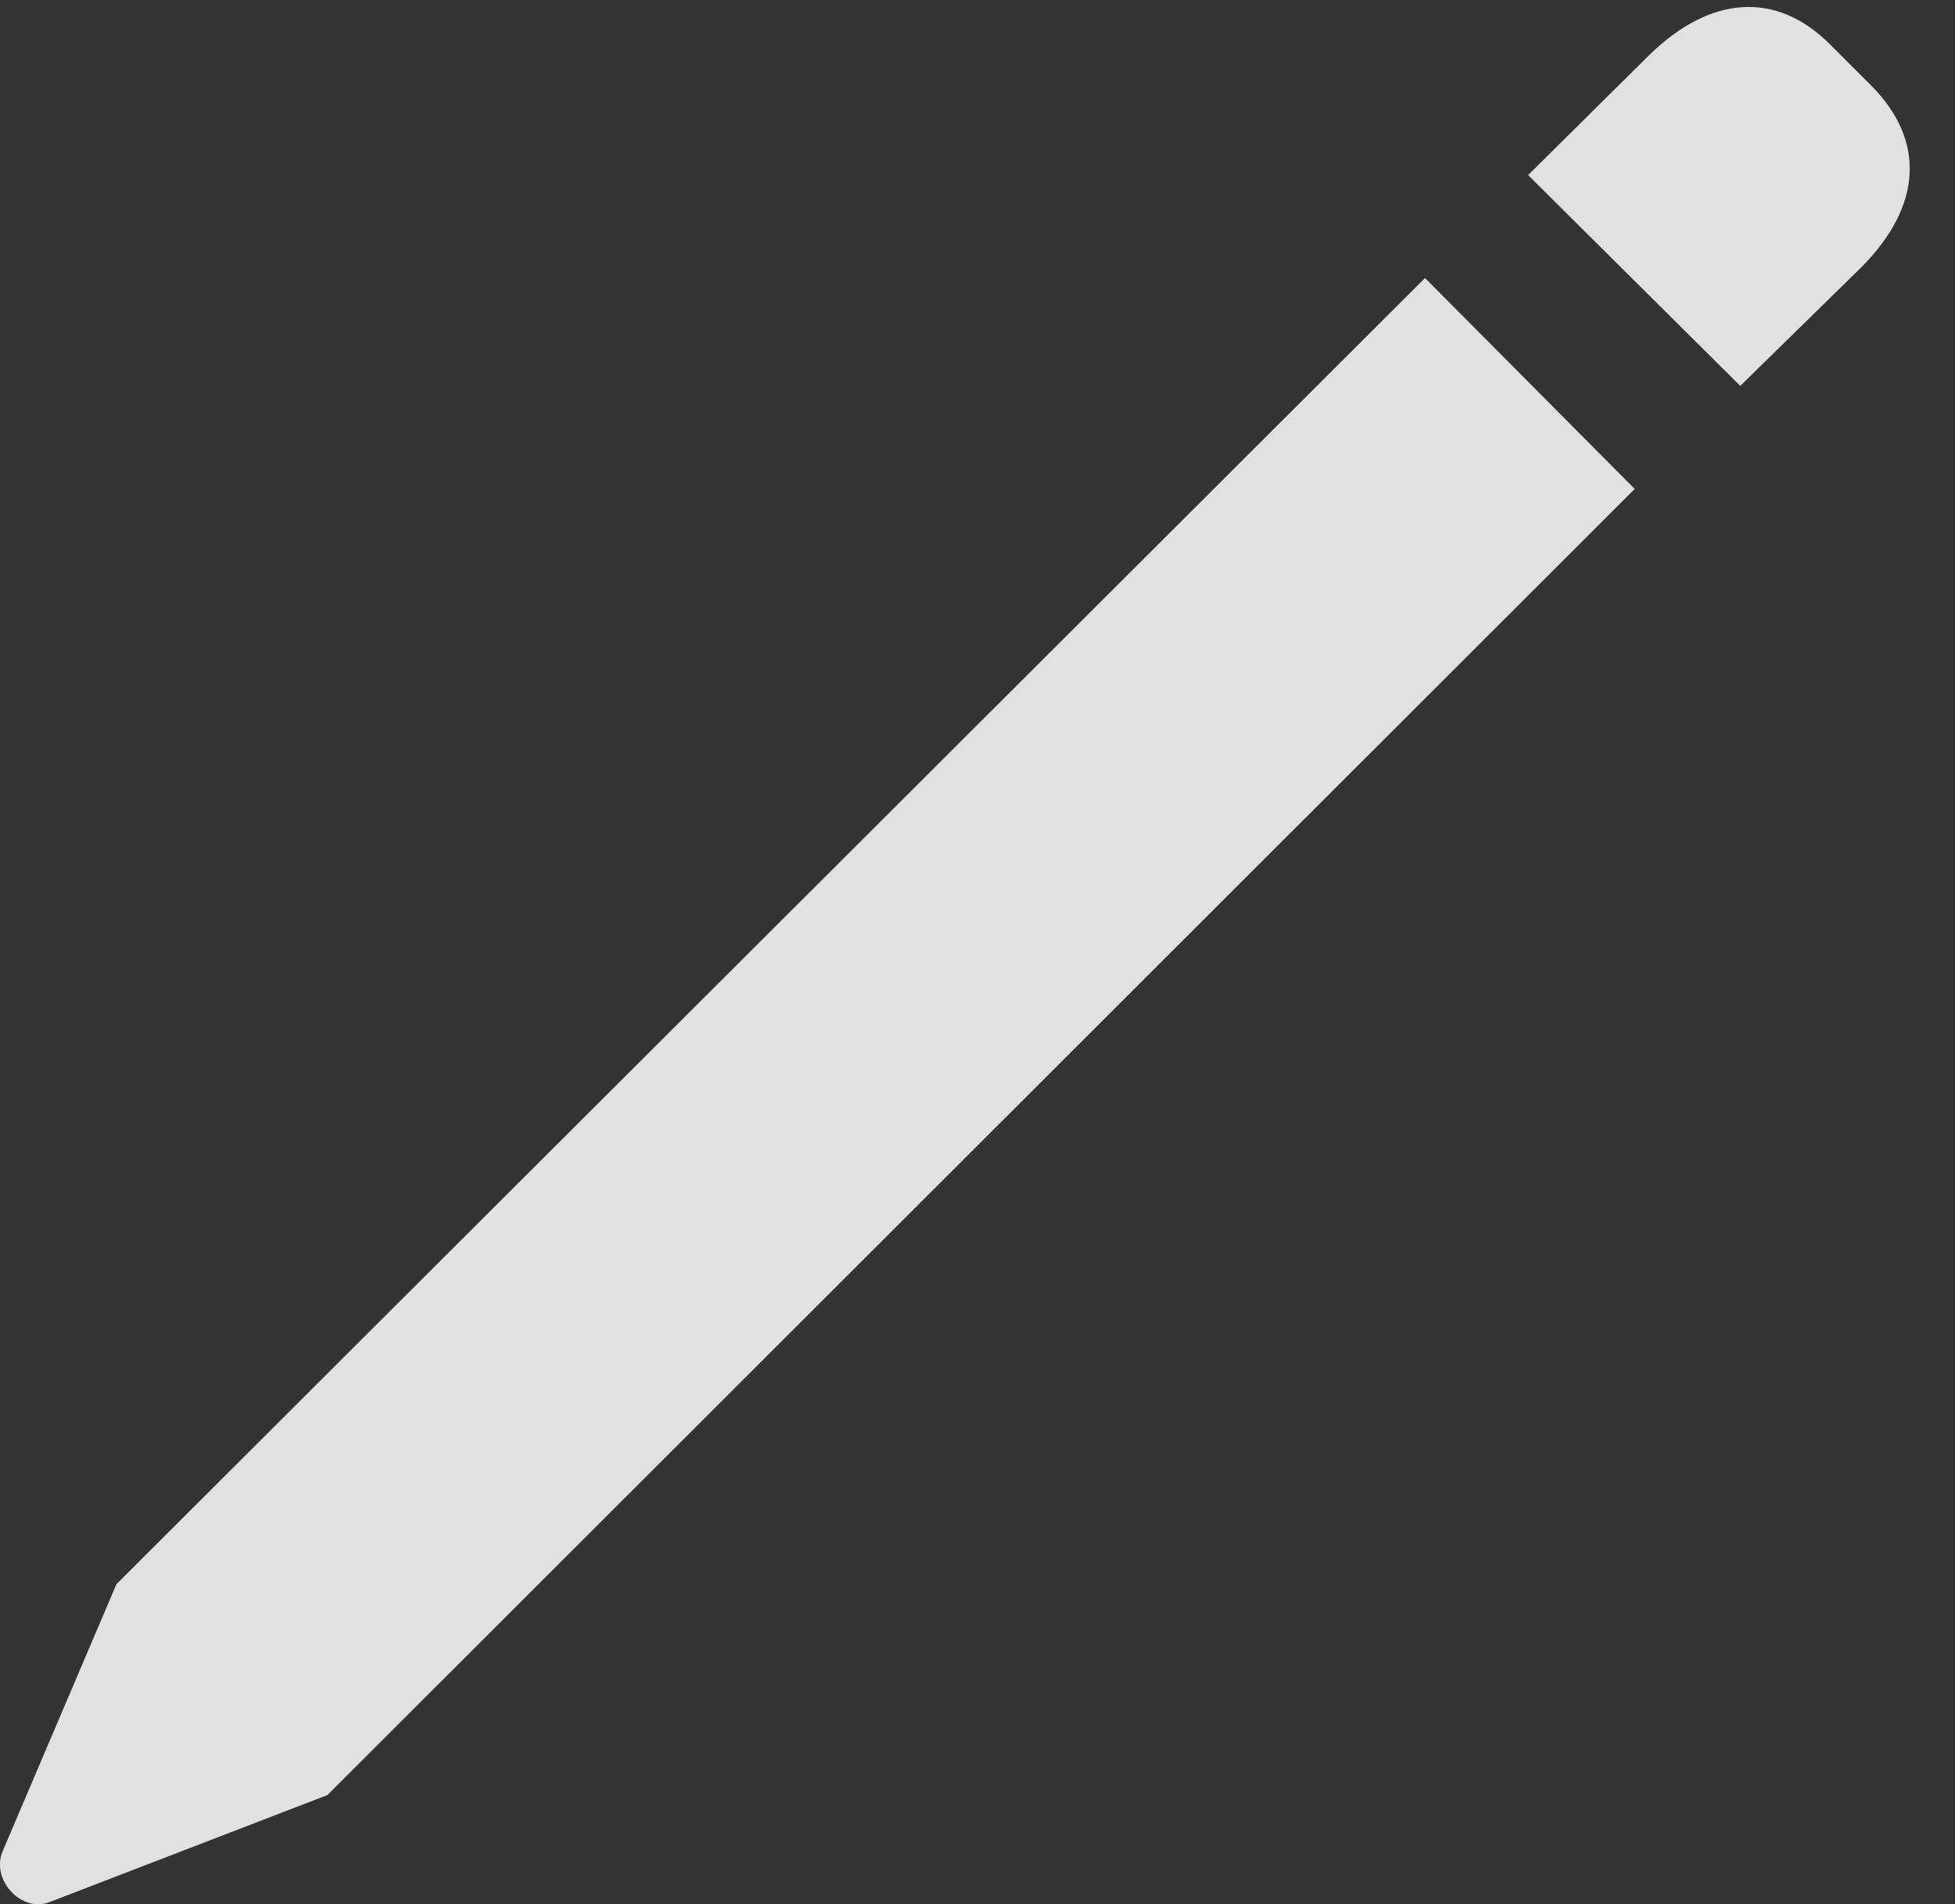 <?xml version="1.0" encoding="UTF-8"?>
<!--Generator: Apple Native CoreSVG 232.5-->
<!DOCTYPE svg
PUBLIC "-//W3C//DTD SVG 1.1//EN"
       "http://www.w3.org/Graphics/SVG/1.1/DTD/svg11.dtd">
<svg version="1.1" xmlns="http://www.w3.org/2000/svg" xmlns:xlink="http://www.w3.org/1999/xlink" width="15.932" height="15.519">
 <rect width="100%" height="100%" fill="#333333" stroke="none"/>
 <g>
  <rect height="15.519" opacity="0" width="15.932" x="0" y="0"/>
  <path d="M2.668 14.63L13.322 3.985L11.613 2.266L0.949 12.911L0.021 15.089C-0.076 15.323 0.178 15.597 0.412 15.499ZM14.182 3.145L15.168 2.179C15.666 1.68 15.695 1.143 15.246 0.694L14.914 0.362C14.475-0.077 13.938-0.038 13.439 0.45L12.453 1.427Z" fill="#ffffff" fill-opacity="0.85"/>
 </g>
</svg>
